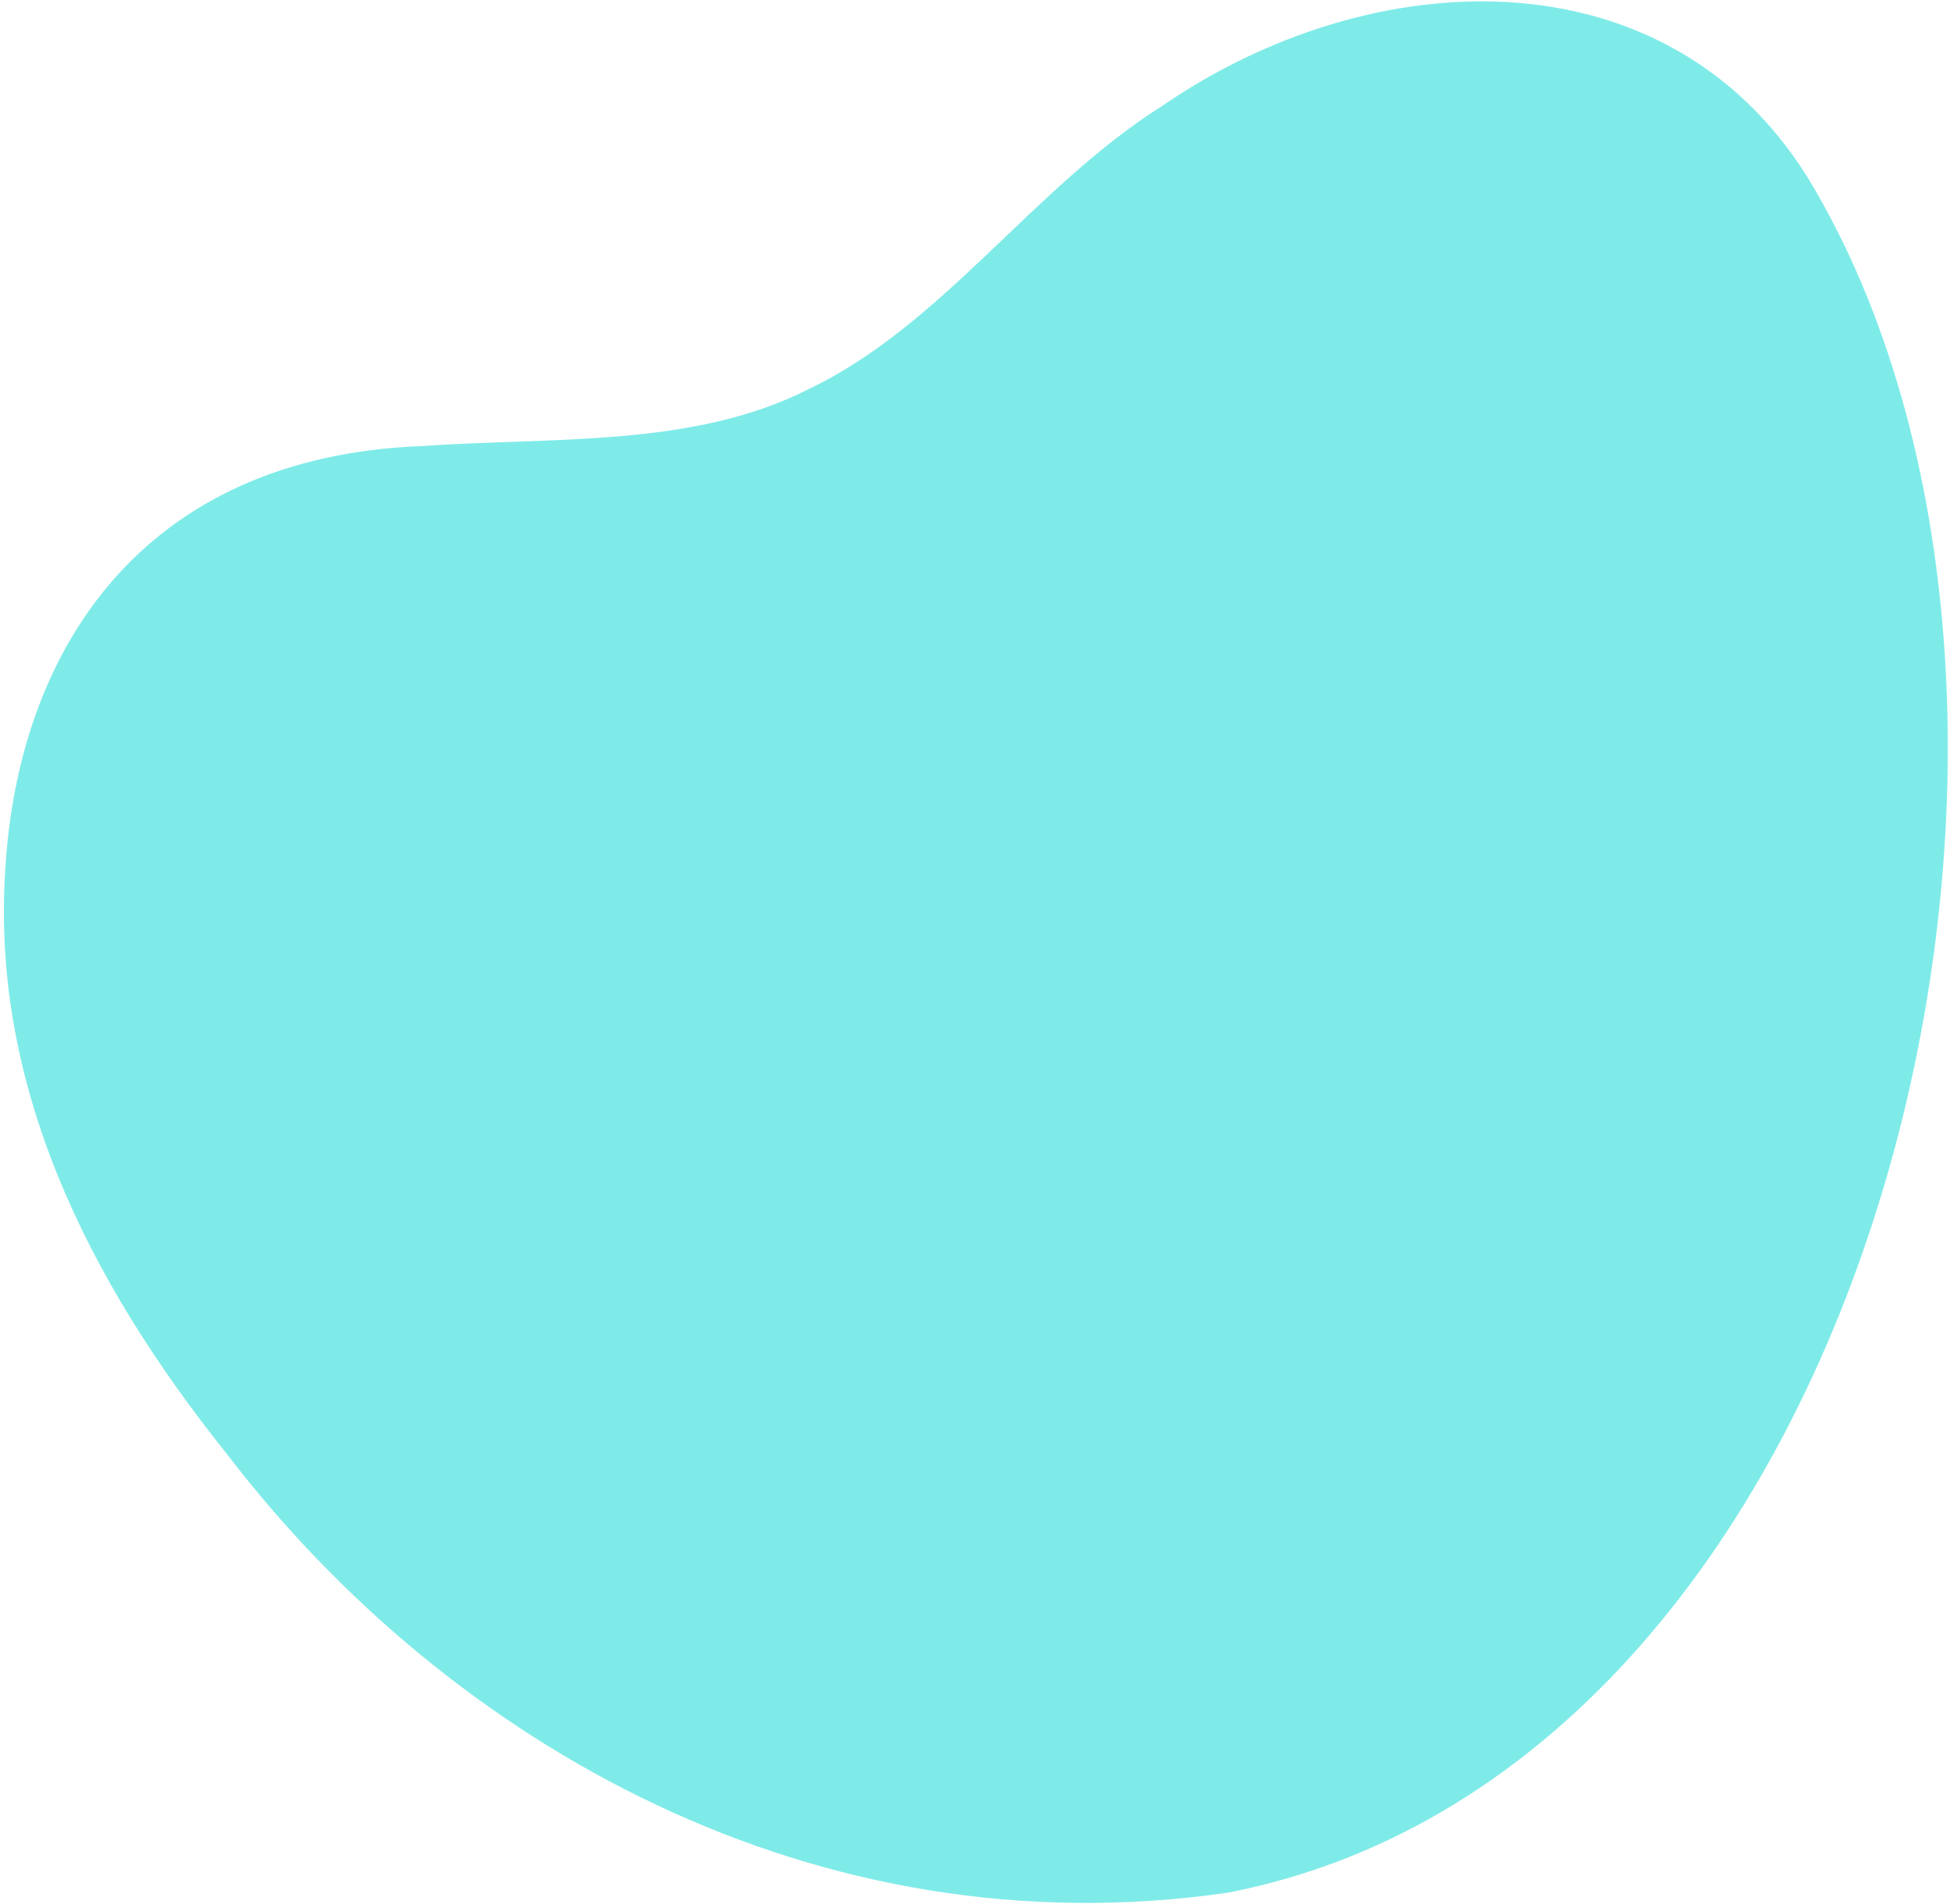 <svg width="423" height="413" viewBox="0 0 423 413" fill="none" xmlns="http://www.w3.org/2000/svg">
<g filter="url(#filter0_b_5192_611)">
<path d="M266.331 410.566C177.076 423.458 97.62 378.693 49.162 315.332C18.411 276.927 -1.763 234.959 1.117 189.042C3.789 141.314 30.614 98.993 91.751 96.744C119.924 94.774 150.523 97.109 175.466 84.381C204.642 70.421 224.135 40.593 252.2 22.92C297.435 -8.177 361.302 -11.029 392.208 38.635C461.432 152.986 409.038 382.864 266.331 410.566Z" fill="#00D9D2" fill-opacity="0.5"/>
</g>
<defs>
<filter id="filter0_b_5192_611" x="-8.295" y="-8.842" width="439.957" height="430.766" filterUnits="userSpaceOnUse" color-interpolation-filters="sRGB">
<feFlood flood-opacity="0" result="BackgroundImageFix"/>
<feGaussianBlur in="BackgroundImageFix" stdDeviation="4.569"/>
<feComposite in2="SourceAlpha" operator="in" result="effect1_backgroundBlur_5192_611"/>
<feBlend mode="normal" in="SourceGraphic" in2="effect1_backgroundBlur_5192_611" result="shape"/>
</filter>
</defs>
</svg>
